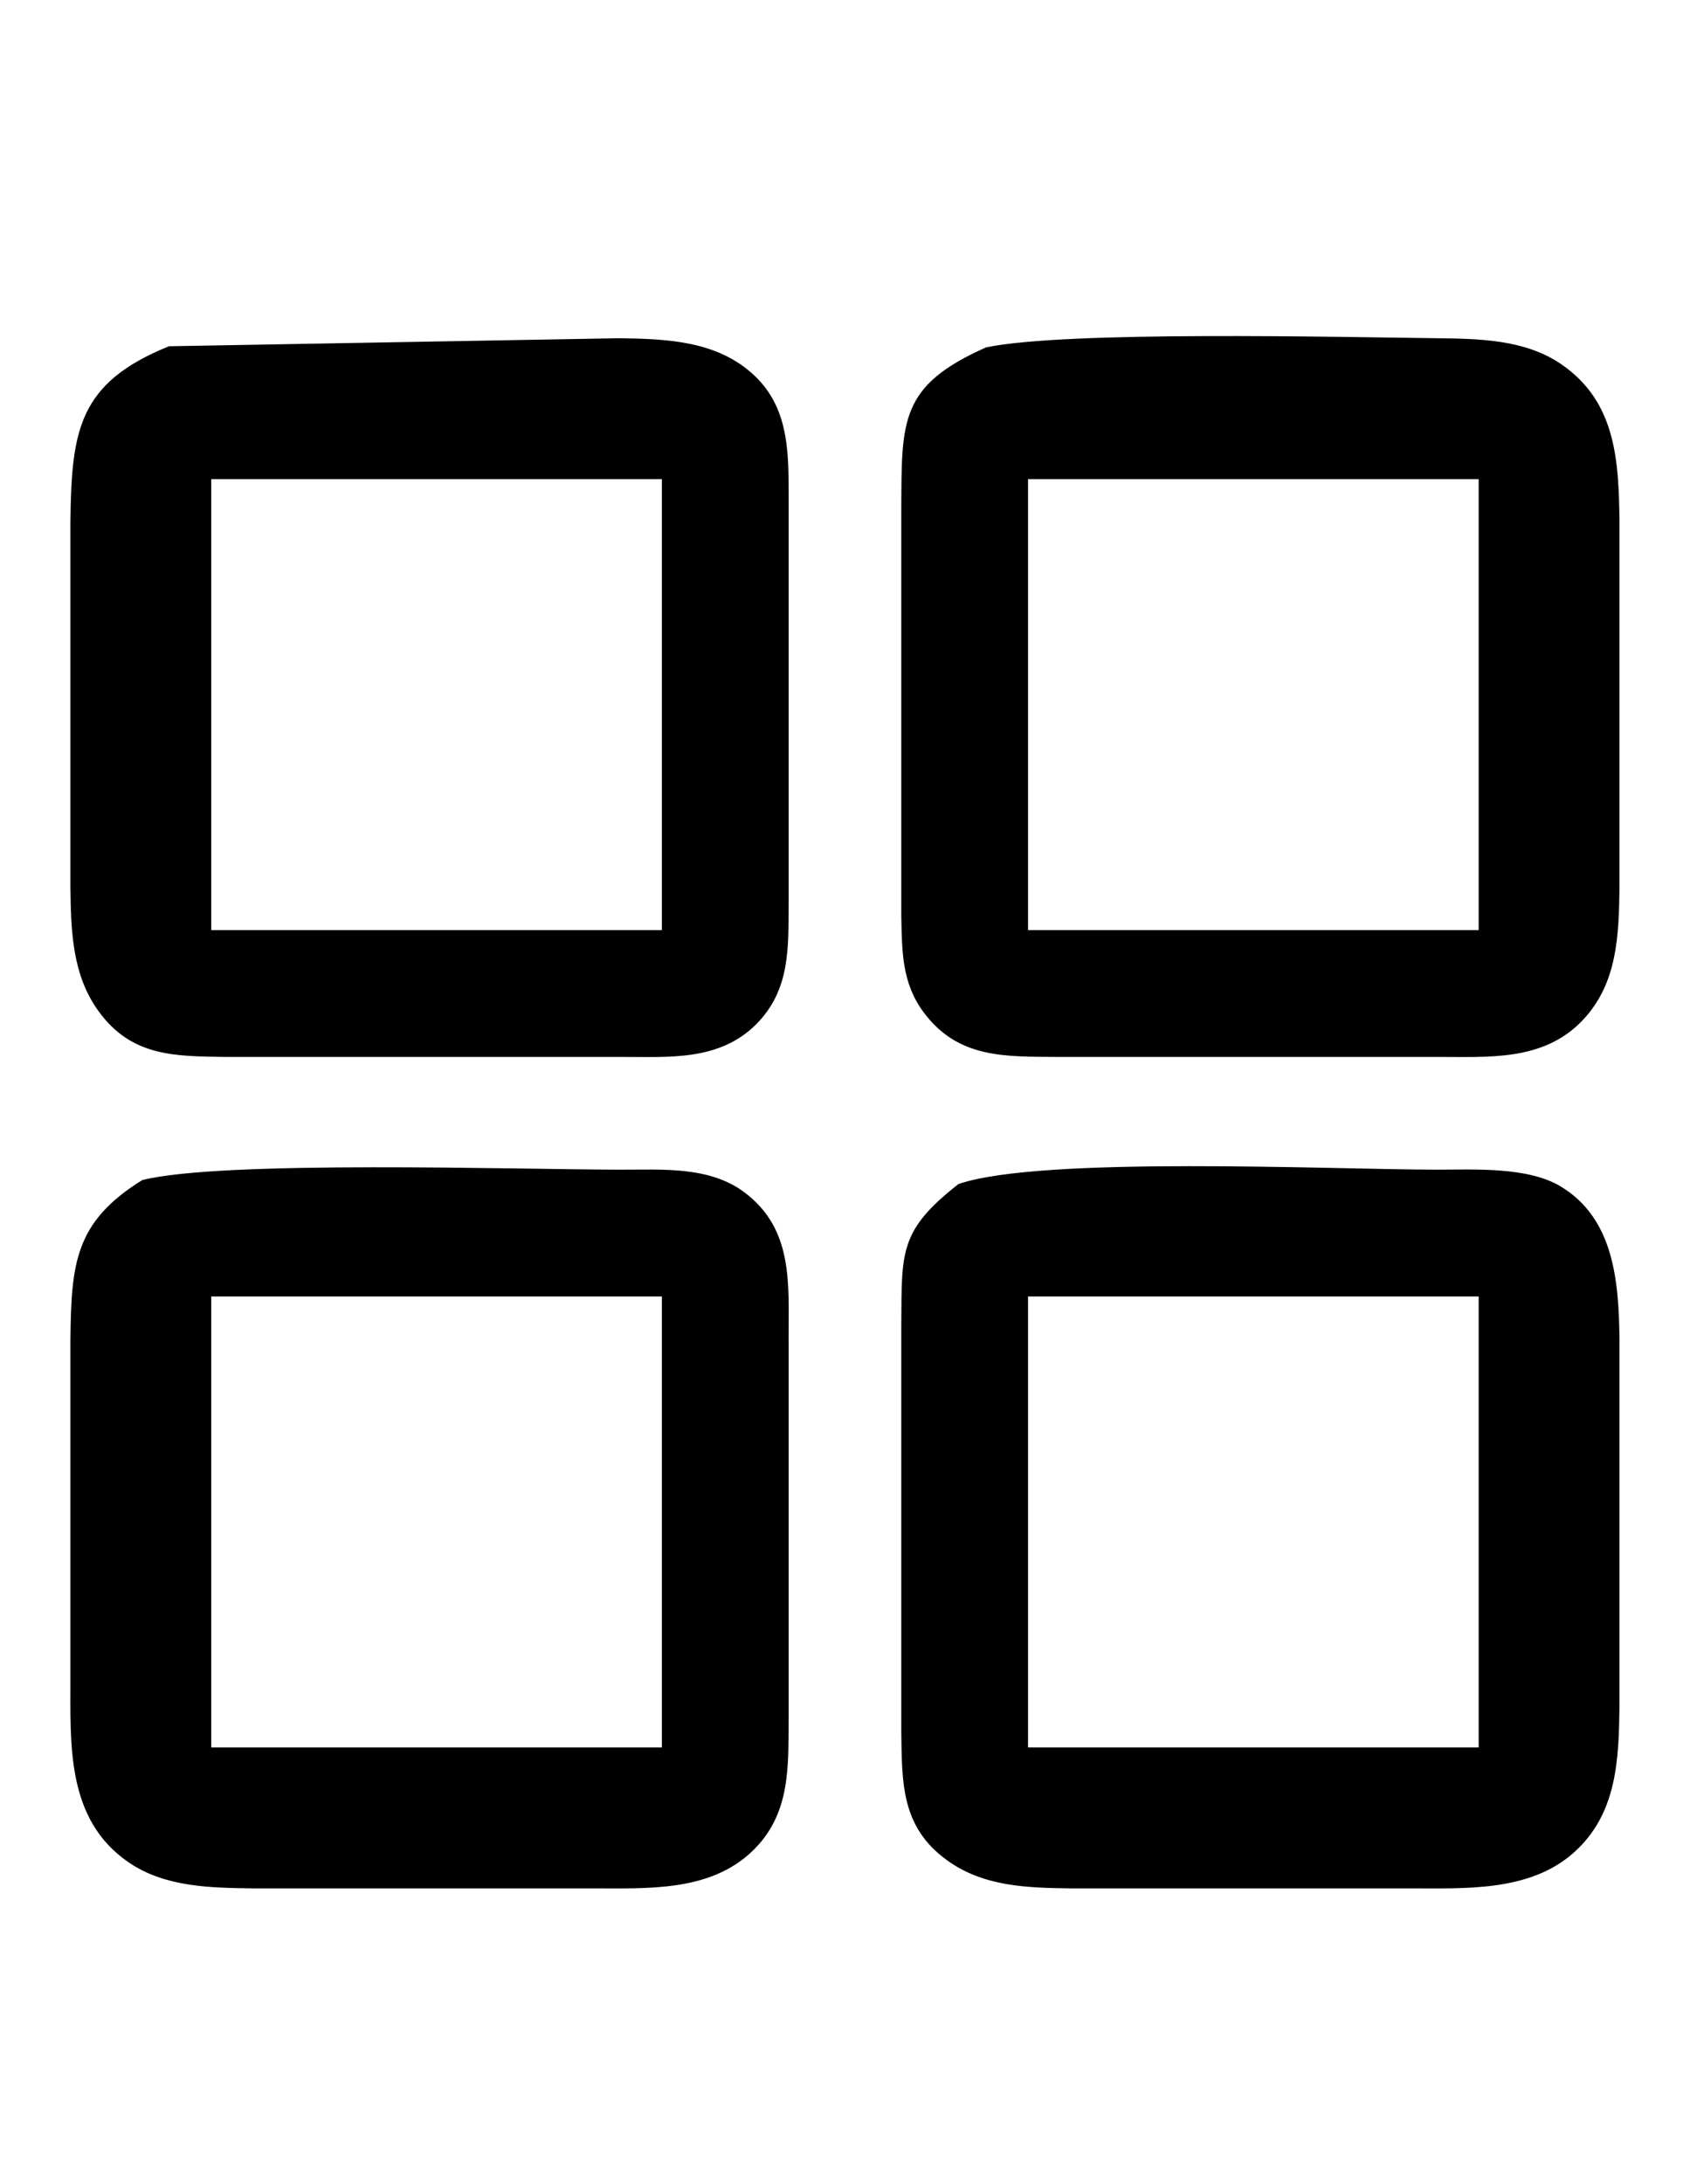 <svg width="42.681mm" height="54.674mm" viewBox="0 0 121 155">
  <path fill="black" stroke="none" stroke-width="0"
        d="M 12.00,24.57
           C 12.00,24.57 44.00,24.00 44.00,24.00
             47.38,24.05 50.95,24.18 53.57,26.65
             56.23,29.16 55.98,32.65 56.00,36.00
             56.00,36.00 56.00,64.00 56.00,64.00
             55.98,67.20 56.15,70.22 53.69,72.69
             51.04,75.33 47.43,74.99 44.00,75.00
             44.00,75.00 16.00,75.00 16.00,75.00
             12.41,74.95 9.34,74.98 7.01,71.77
             5.12,69.18 5.04,66.06 5.00,63.00
             5.00,63.00 5.00,37.00 5.00,37.00
             5.08,30.55 5.56,27.17 12.00,24.57 Z
           M 70.02,24.65
           C 75.73,23.46 95.07,23.92 102.00,24.00
             105.02,24.04 108.27,24.07 110.87,25.85
             114.78,28.53 114.94,32.73 115.00,37.00
             115.00,37.00 115.00,63.00 115.00,63.00
             114.95,66.38 114.86,69.82 112.35,72.43
             109.56,75.33 105.68,74.99 102.00,75.00
             102.00,75.00 75.00,75.00 75.00,75.00
             71.36,74.97 68.03,75.11 65.60,71.85
             64.03,69.76 64.05,67.48 64.00,65.00
             64.00,65.00 64.00,36.00 64.00,36.00
             64.03,29.82 63.91,27.36 70.02,24.65 Z
           M 47.00,34.00
           C 47.00,34.00 15.00,34.00 15.00,34.00
             15.00,34.00 15.00,66.00 15.00,66.00
             15.00,66.00 47.00,66.00 47.00,66.00
             47.00,66.00 47.00,34.00 47.00,34.00 Z
           M 105.00,34.00
           C 105.00,34.00 73.00,34.00 73.00,34.00
             73.00,34.00 73.00,66.00 73.00,66.00
             73.00,66.00 105.00,66.00 105.00,66.00
             105.00,66.00 105.00,34.00 105.00,34.00 Z
           M 10.10,83.74
           C 15.74,82.31 36.81,82.99 44.00,83.00
             46.96,83.01 50.35,82.73 52.85,84.60
             56.36,87.22 55.99,91.11 56.00,95.00
             56.00,95.00 56.00,122.00 56.00,122.00
             55.98,125.45 56.13,128.75 53.43,131.35
             50.38,134.28 45.90,133.99 42.00,134.00
             42.00,134.00 18.00,134.00 18.00,134.00
             14.98,133.96 11.73,133.93 9.13,132.15
             4.67,129.09 5.01,123.77 5.00,119.00
             5.00,119.00 5.00,95.00 5.00,95.00
             5.07,89.68 5.30,86.71 10.10,83.74 Z
           M 68.06,84.02
           C 73.92,82.01 94.55,82.99 102.00,83.00
             104.68,83.00 108.44,82.78 110.79,84.17
             114.65,86.47 114.94,91.01 115.00,95.00
             115.00,95.00 115.00,121.00 115.00,121.00
             114.95,124.84 114.85,128.73 111.72,131.49
             108.56,134.28 103.94,133.99 100.00,134.00
             100.00,134.00 76.00,134.00 76.00,134.00
             72.94,133.96 69.82,133.88 67.23,131.99
             64.02,129.66 64.05,126.59 64.00,123.00
             64.00,123.00 64.00,94.00 64.00,94.00
             64.04,88.87 63.82,87.33 68.06,84.02 Z
           M 47.00,92.00
           C 47.00,92.00 15.00,92.00 15.00,92.00
             15.00,92.00 15.00,124.00 15.00,124.00
             15.00,124.00 47.00,124.00 47.00,124.00
             47.00,124.00 47.00,92.00 47.00,92.00 Z
           M 105.00,92.00
           C 105.00,92.00 73.00,92.00 73.00,92.00
             73.00,92.00 73.00,124.00 73.00,124.00
             73.00,124.00 105.00,124.00 105.00,124.00
             105.00,124.00 105.00,92.00 105.00,92.00 Z" />
</svg>
